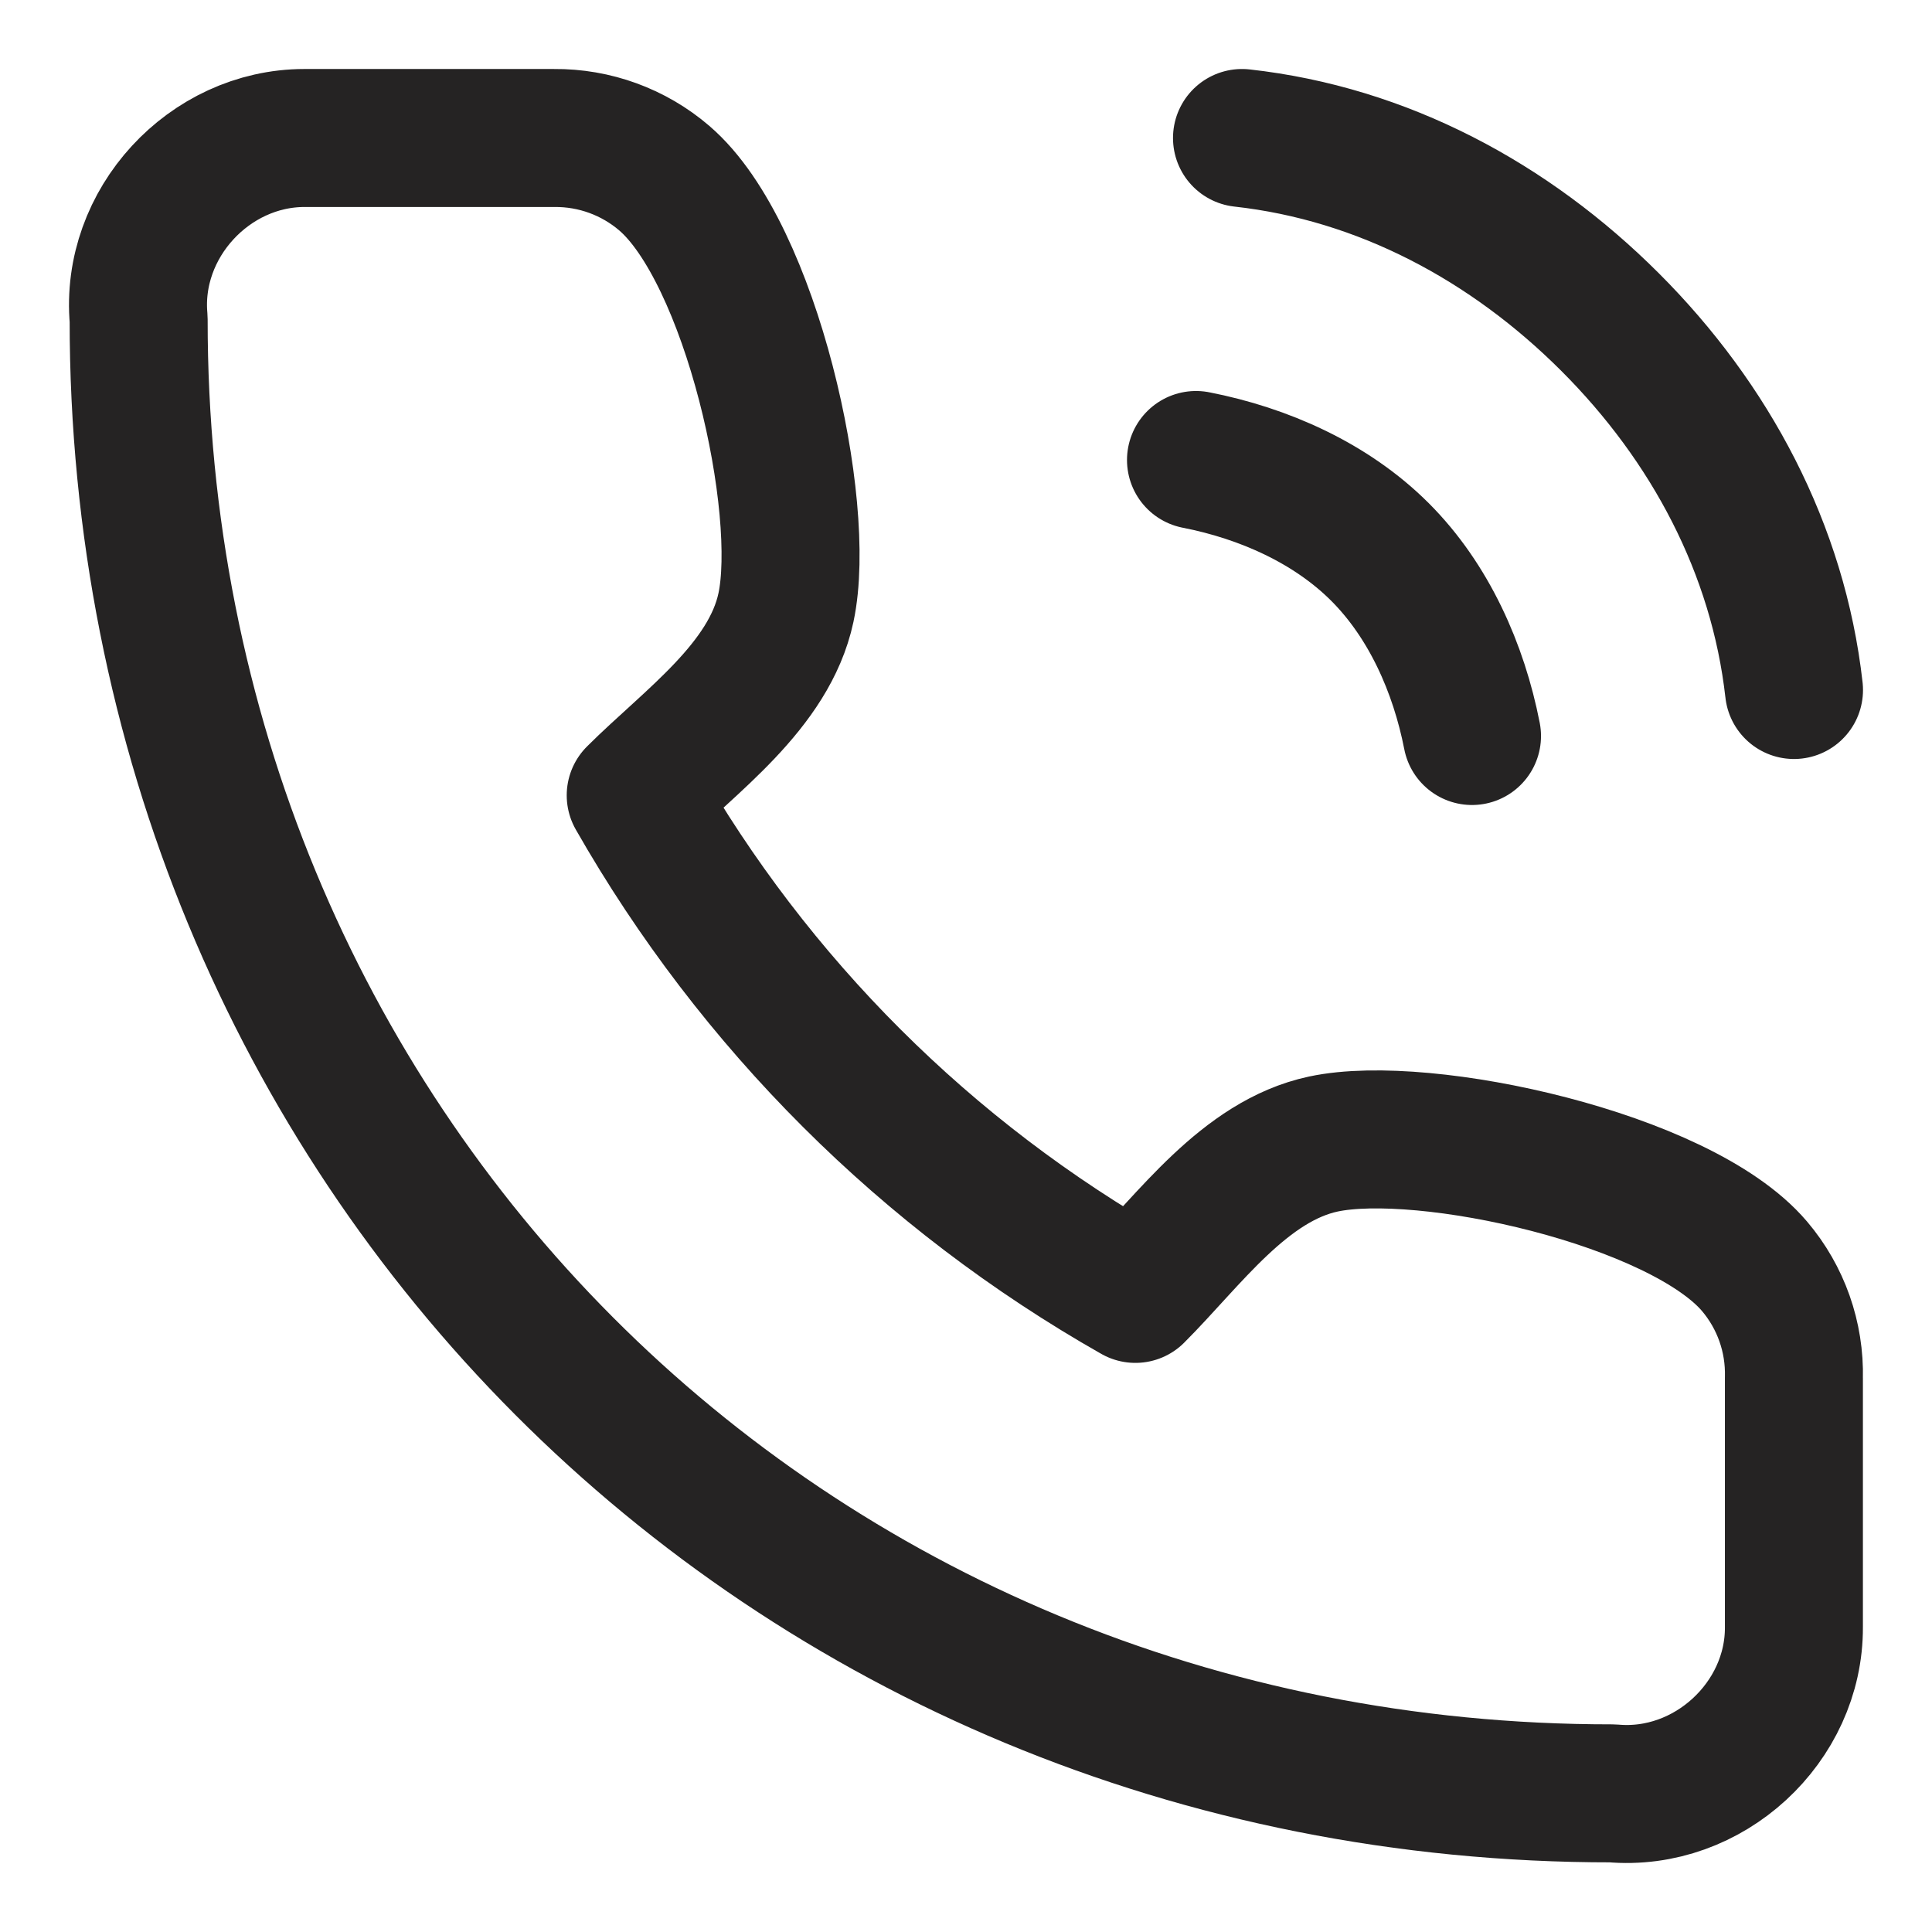 <svg width="18" height="18" viewBox="0 0 21 20" fill="none" xmlns="http://www.w3.org/2000/svg">
<path d="M13 4.5C13.737 4.644 14.469 4.969 15 5.5C15.531 6.031 15.856 6.763 16 7.5M13.5 1C15.031 1.17 16.41 1.911 17.5 3C18.59 4.089 19.328 5.469 19.5 7M19.499 14.477V17.186C19.504 18.222 18.572 19.087 17.526 18.993C8.5 19 1.5 11.935 1.507 2.969C1.413 1.929 2.274 1.001 3.308 1H6.023C6.462 0.996 6.888 1.151 7.221 1.437C8.168 2.249 8.777 5.008 8.543 6.104C8.36 6.96 7.497 7.559 6.91 8.145C8.199 10.406 10.075 12.278 12.341 13.564C12.927 12.979 13.527 12.118 14.385 11.935C15.486 11.701 18.262 12.311 19.071 13.264C19.358 13.602 19.51 14.034 19.499 14.477Z" stroke="#252323" stroke-width="1.5" stroke-linecap="round" stroke-linejoin="round"/>
</svg>
